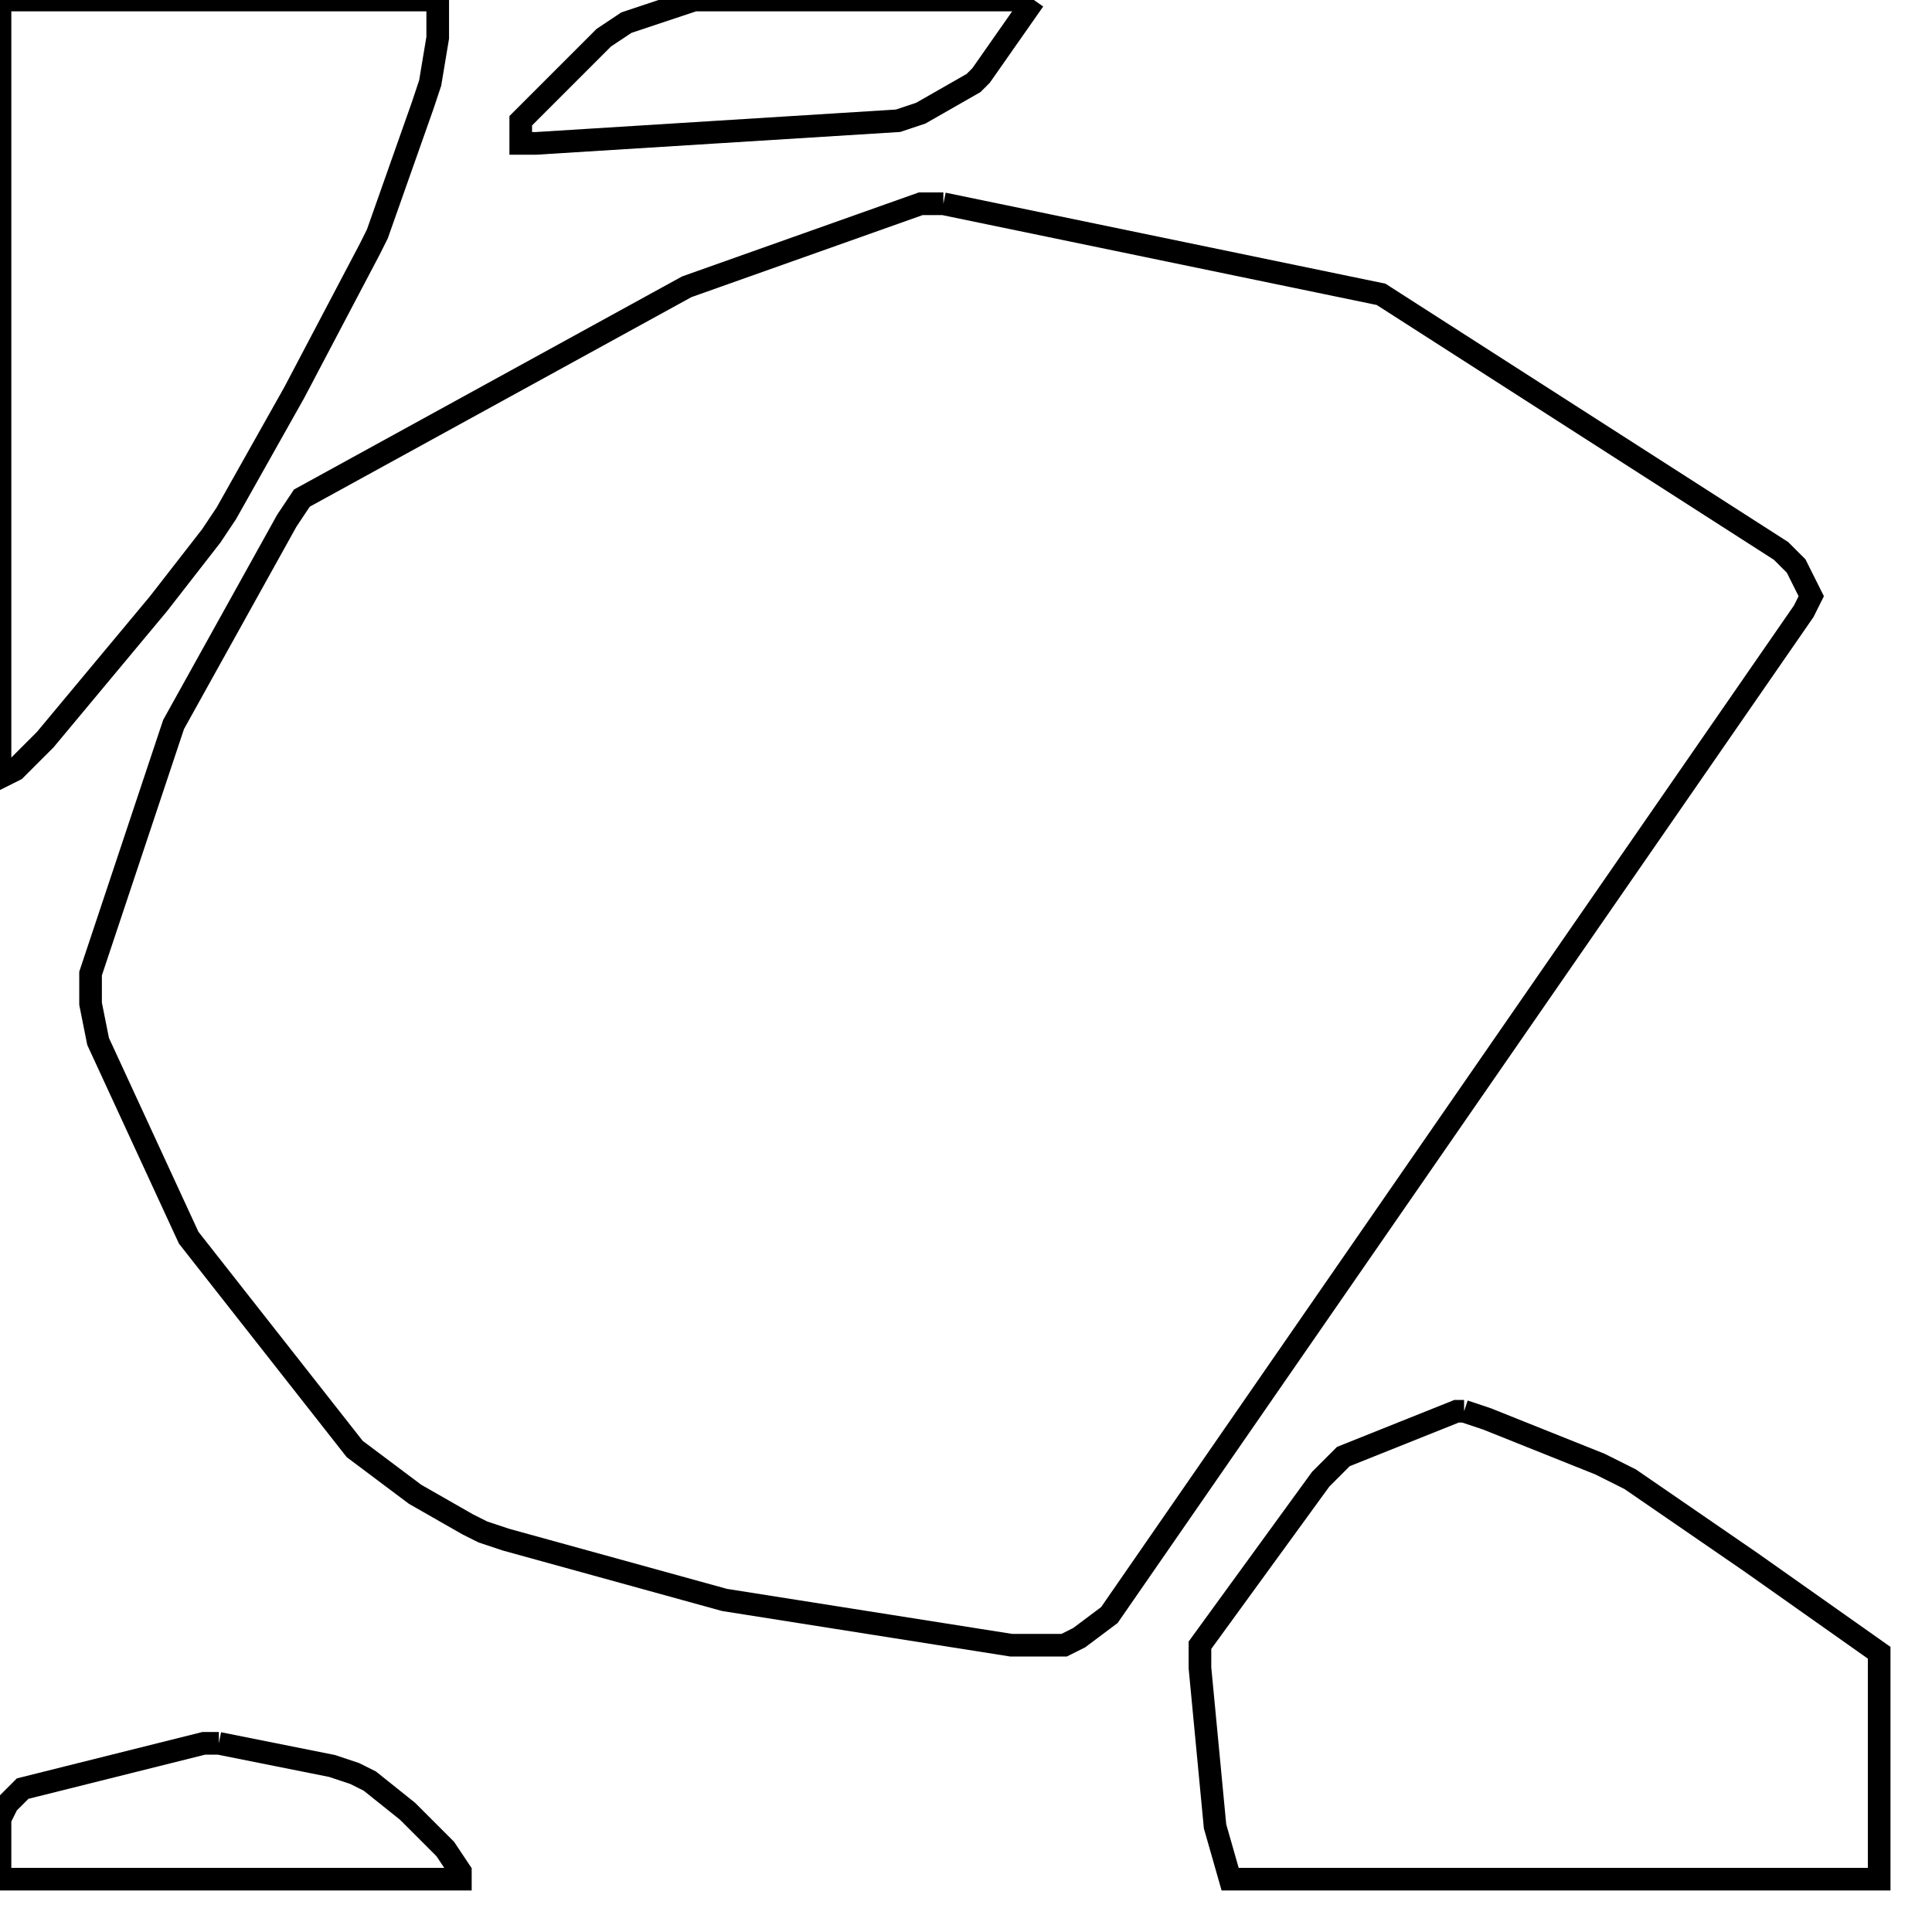 <svg width="256" height="256" xmlns="http://www.w3.org/2000/svg" fill-opacity="0" stroke="black" stroke-width="3" ><path d="M125 27 183 39 236 73 238 75 240 79 239 81 147 214 143 217 141 218 134 218 96 212 67 204 64 203 62 202 55 198 47 192 25 164 13 138 12 133 12 129 23 96 38 69 40 66 91 38 122 27 125 27 "/><path d="M194 187 197 188 212 194 216 196 232 207 249 219 249 249 163 249 161 242 159 221 159 218 175 196 178 193 193 187 194 187 "/><path d="M58 0 58 5 57 11 56 14 50 31 49 33 39 52 30 68 28 71 21 80 6 98 2 102 0 103 0 0 58 0 "/><path d="M29 231 44 234 47 235 49 236 54 240 59 245 61 248 61 249 0 249 0 241 1 239 3 237 27 231 29 231 "/><path d="M137 0 130 10 129 11 122 15 119 16 71 19 69 19 69 16 80 5 83 3 92 0 137 0 "/></svg>